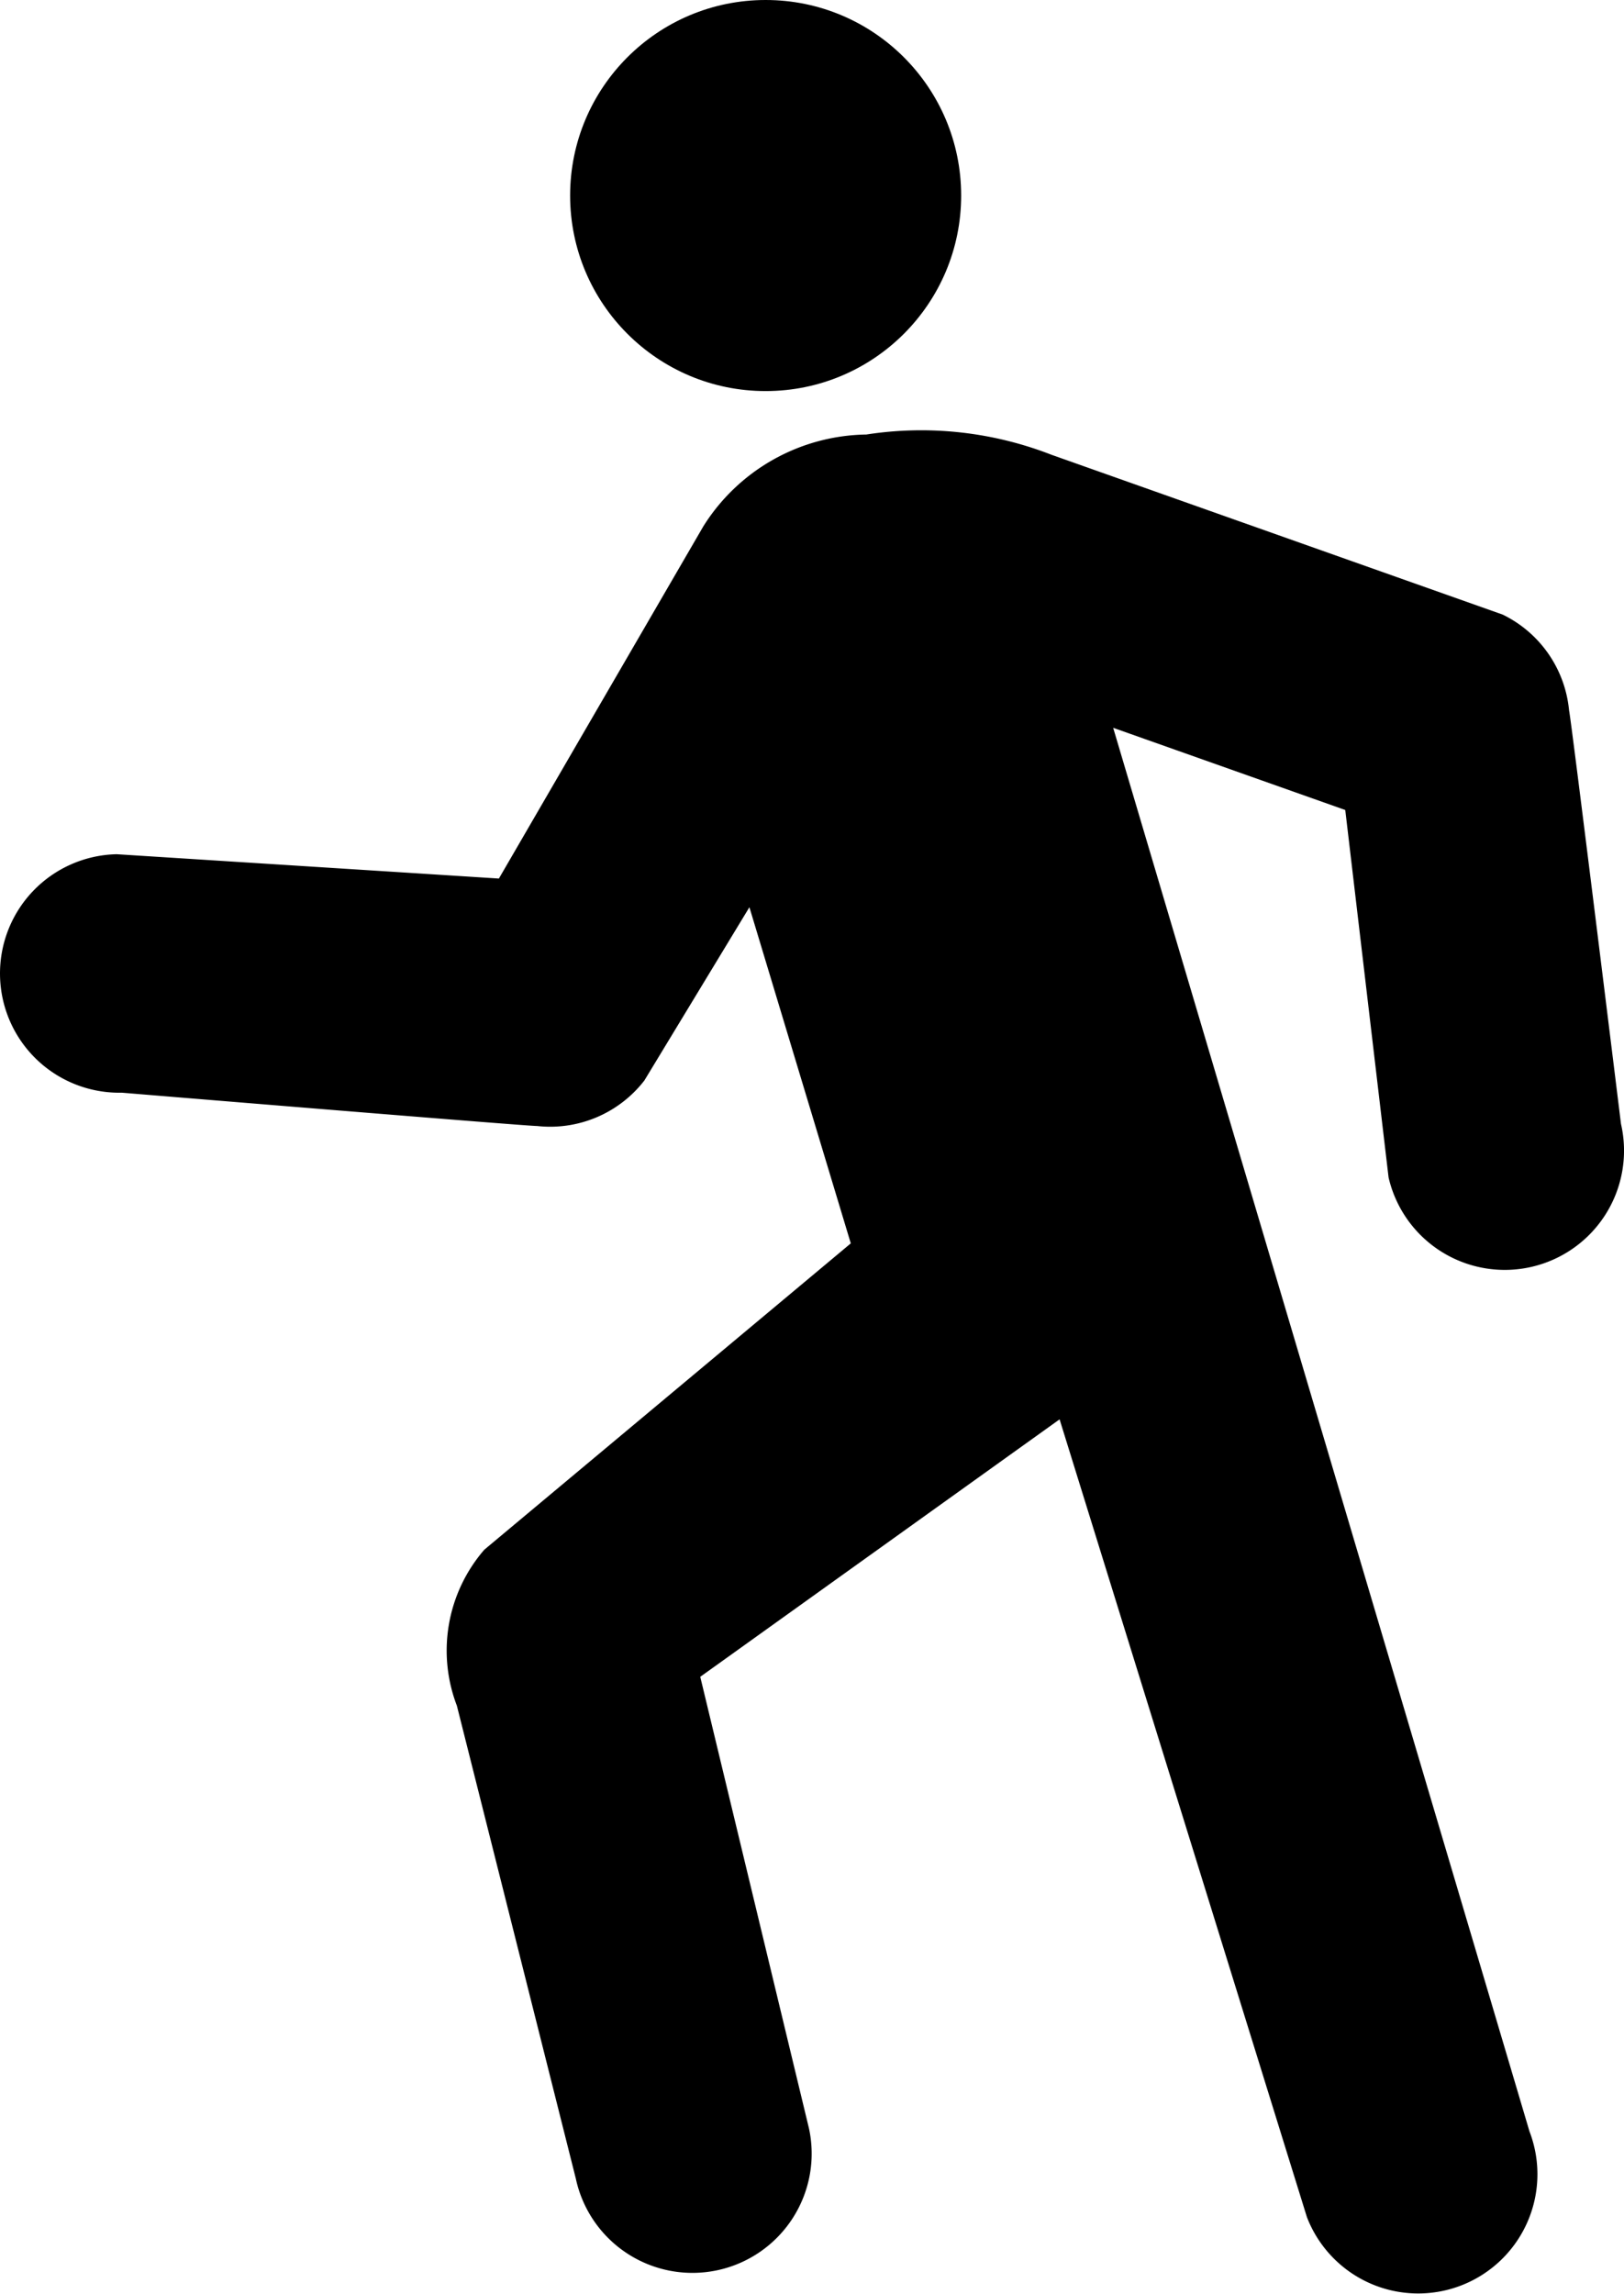 <svg id="그룹_70947" data-name="그룹 70947" xmlns="http://www.w3.org/2000/svg" width="25.309" height="35.742" viewBox="0 0 25.309 35.742">
  <circle id="타원_31" data-name="타원 31" cx="3.047" cy="3.047" r="3.047" transform="translate(8.885 0)"/>
  <path id="패스_726" data-name="패스 726" d="M875.67,795.327a1.858,1.858,0,1,0,3.622-.834s-.785-6.376-.809-6.442a1.853,1.853,0,0,0-1.035-1.494l-7.03-2.49a5.589,5.589,0,0,0-2.887-.316,3.048,3.048,0,0,0-2.539,1.429l-3.187,5.49-5.956-.379a1.858,1.858,0,0,0,.079,3.716s6.4.528,6.471.519a1.856,1.856,0,0,0,1.673-.709l1.637-2.7,1.58,5.238-5.711,4.773a2.4,2.4,0,0,0-.428,2.431l1.854,7.37a1.858,1.858,0,0,0,3.634-.78l-1.695-7.04,5.6-4.012,3.854,12.43a1.858,1.858,0,0,0,3.469-1.334l-6.488-21.872,3.617,1.281Z" transform="translate(-854.03 -776.98)"/>
</svg>
